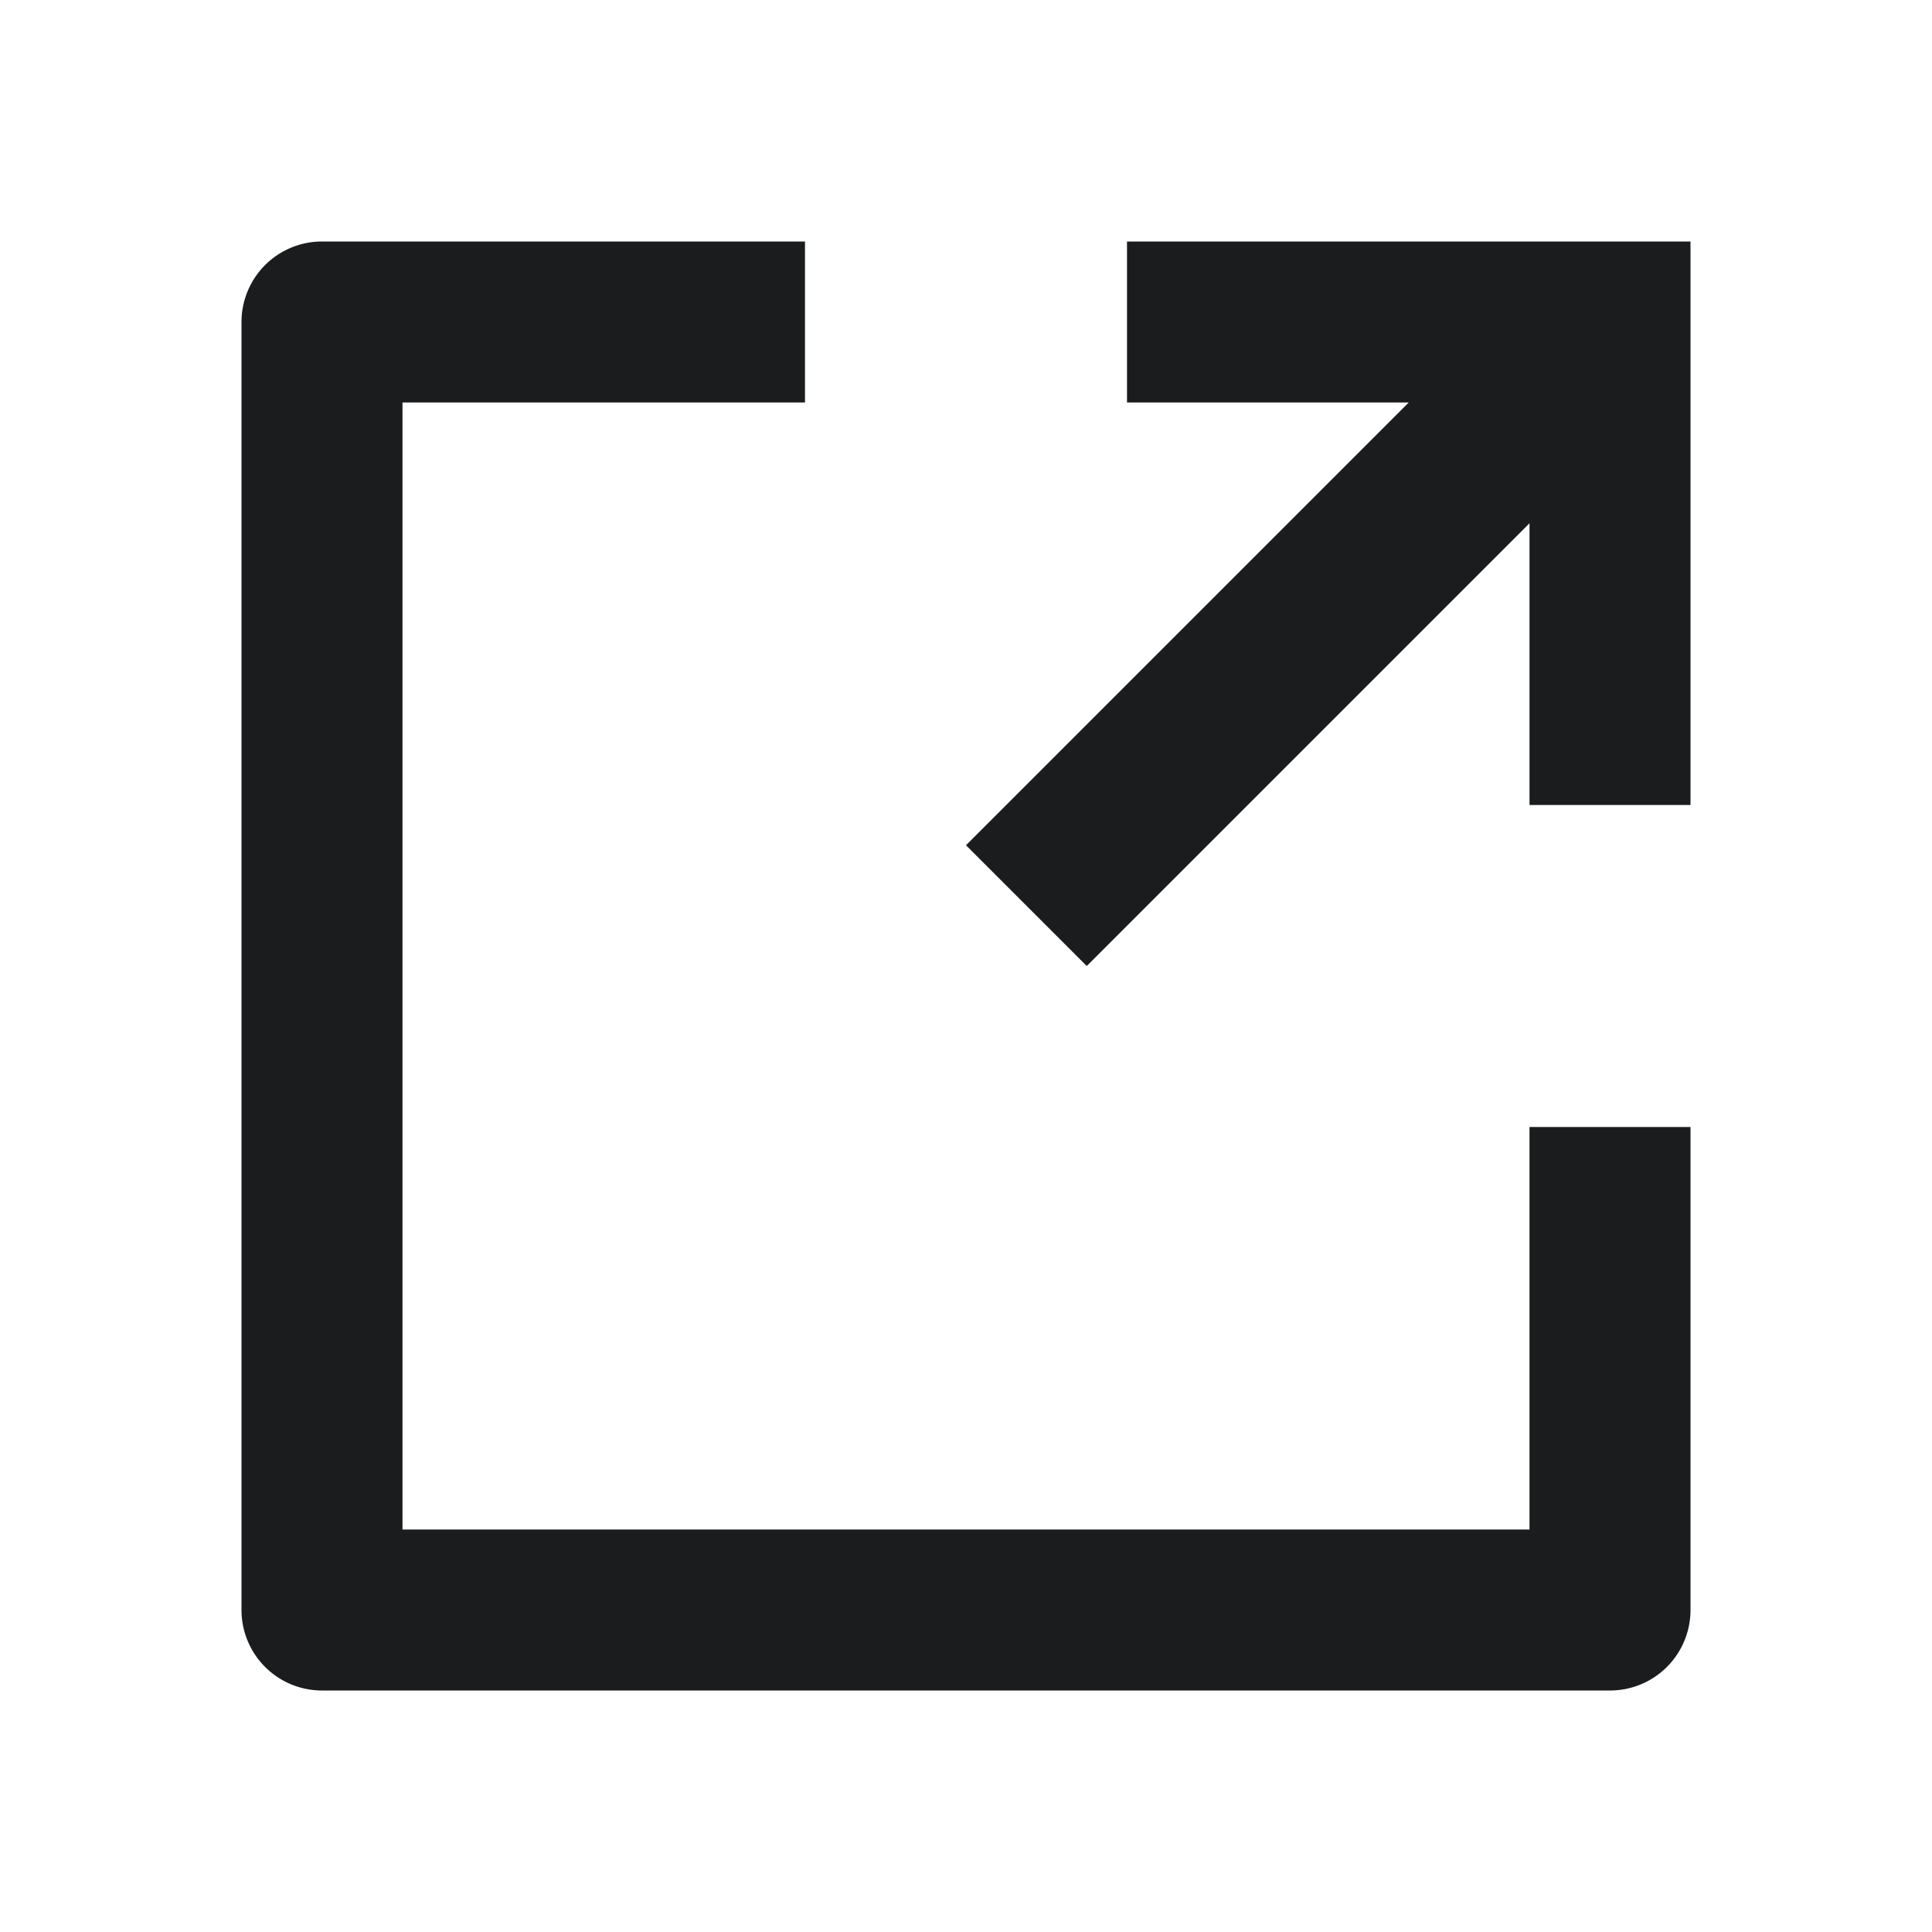 <svg xmlns="http://www.w3.org/2000/svg" width="24" height="24" fill="none"><path fill-rule="evenodd" d="M5 19h14v-5h2v6a1 1 0 0 1-1 1H4a1 1 0 0 1-1-1V4a1 1 0 0 1 1-1h6v2H5v14zm16-9h-2V6.5L13.5 12 12 10.5 17.5 5H14V3h7v7z" fill="#1B1C1D"/></svg>